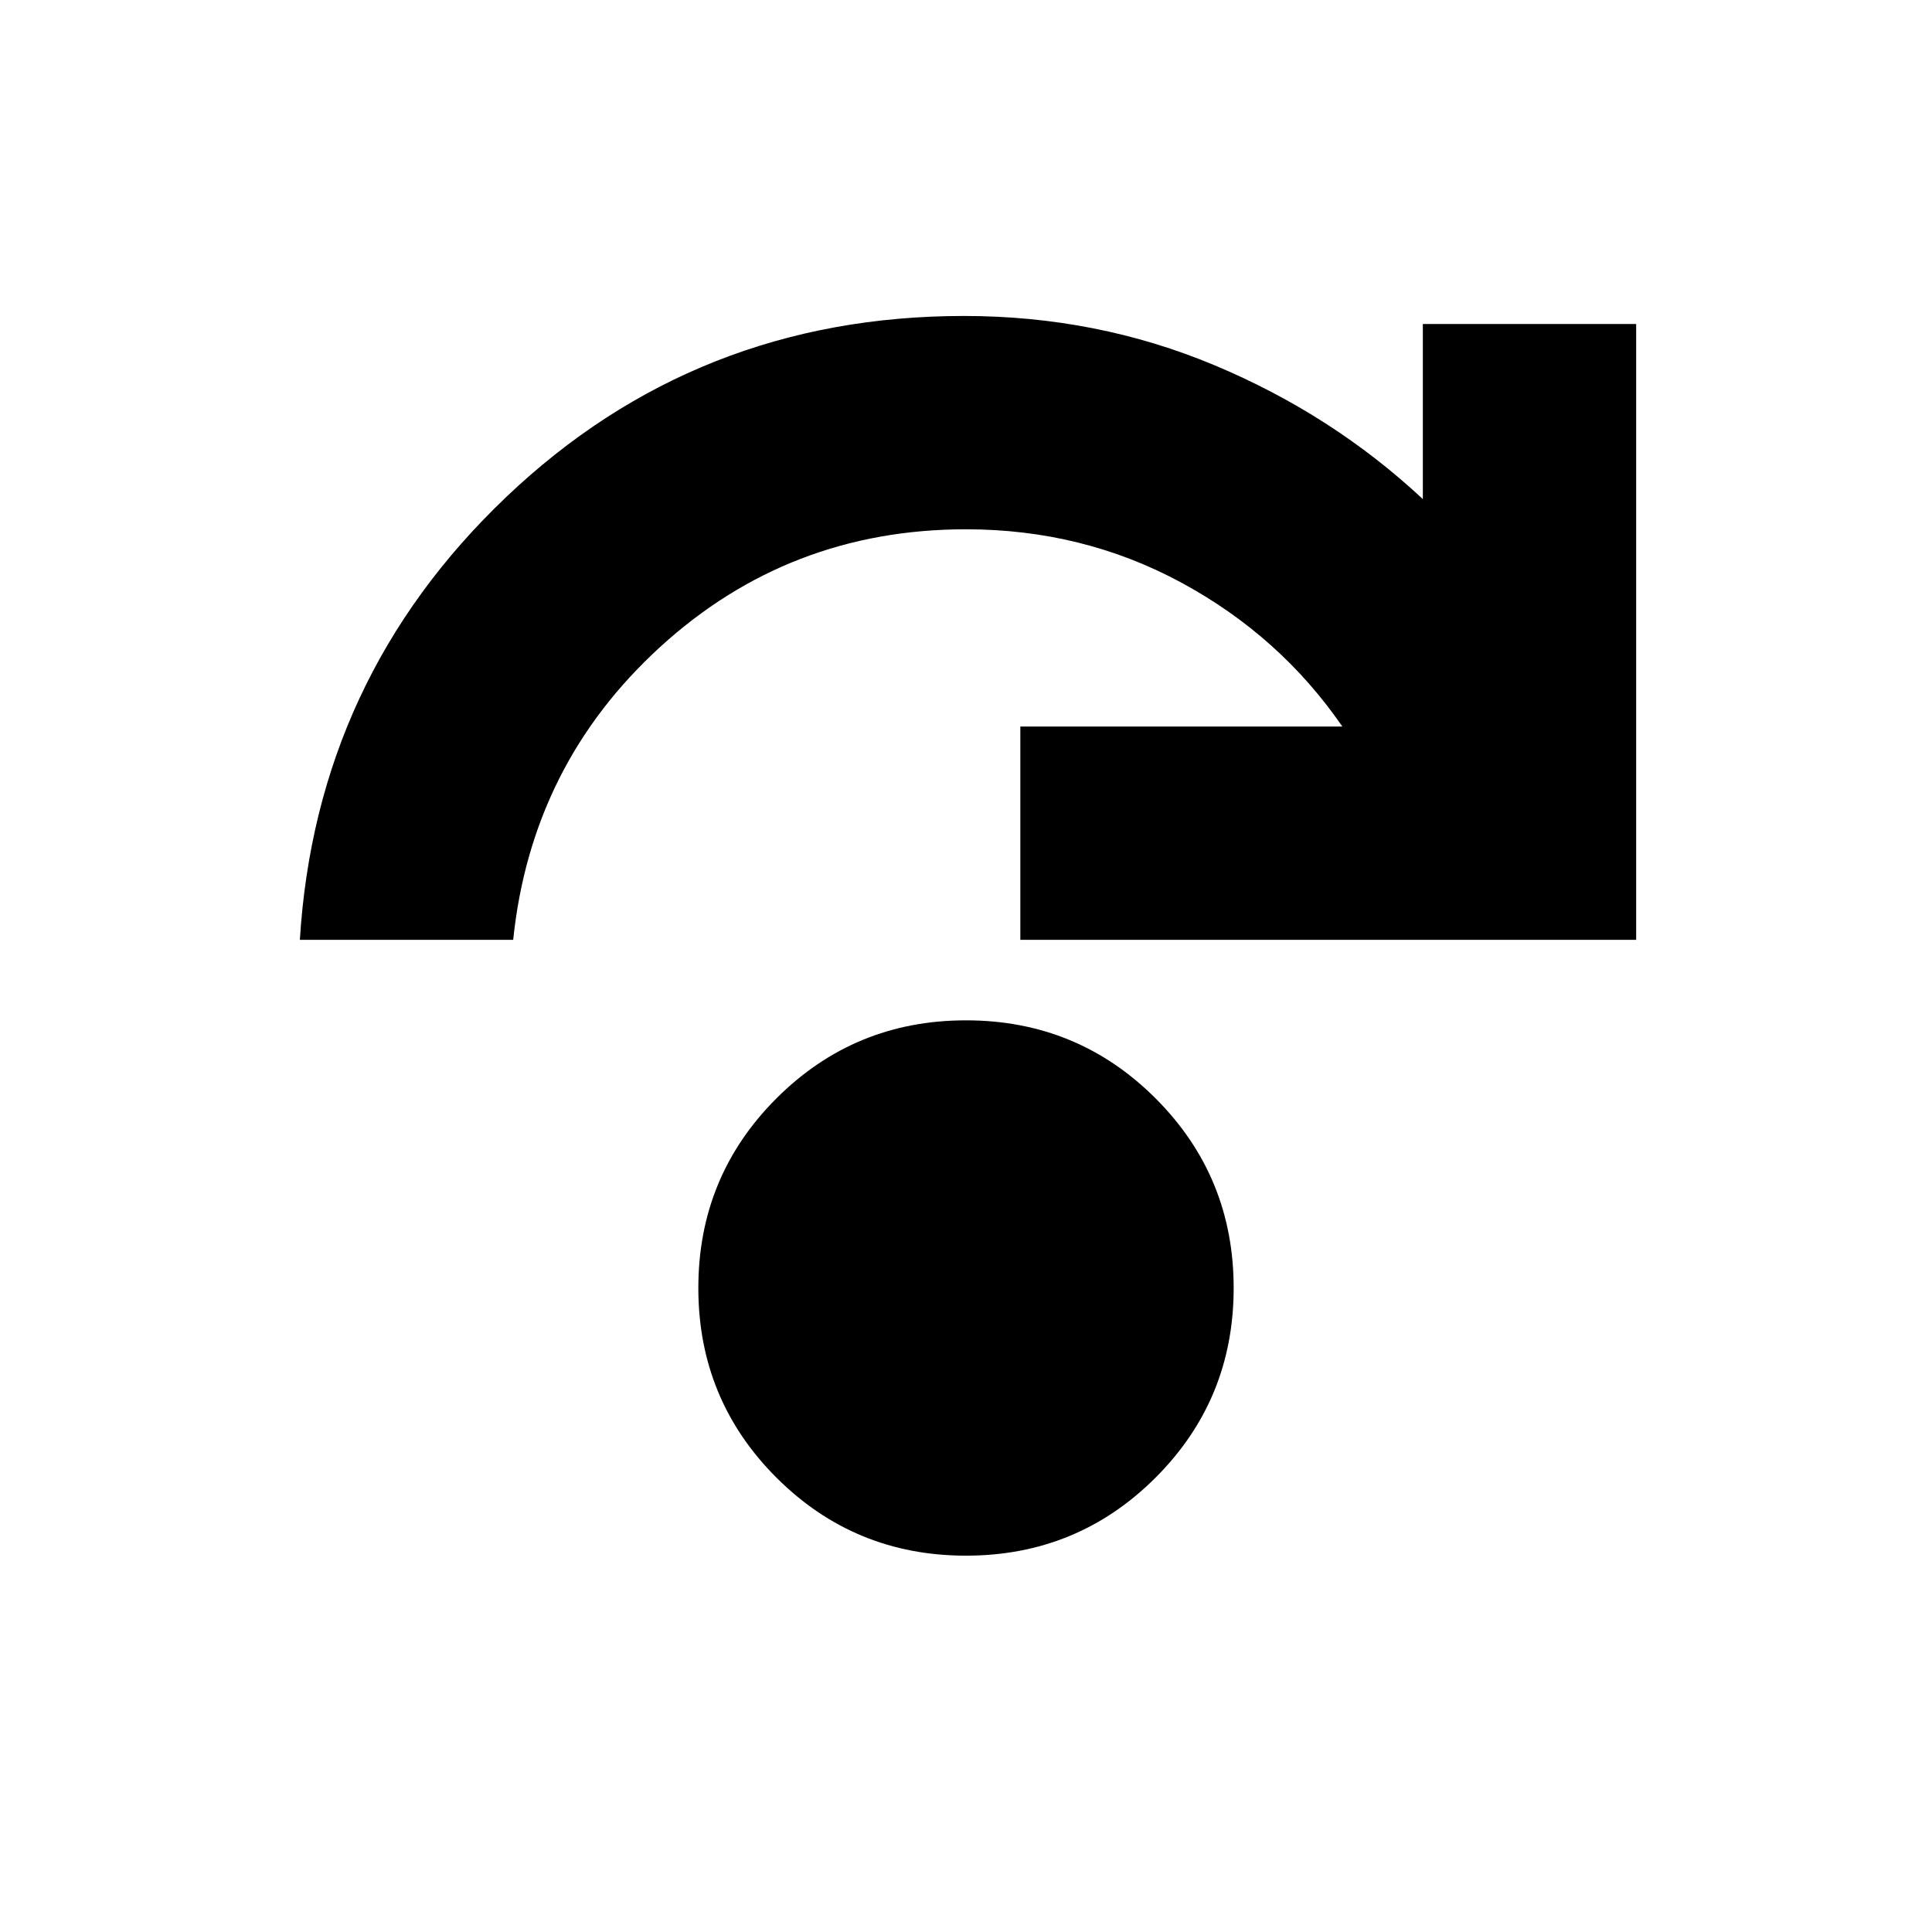 <svg xmlns="http://www.w3.org/2000/svg" height="24" viewBox="0 96 960 960" width="24"><path d="M480 869q-55.417 0-94.208-38.792Q347 791.417 347 736t38.792-94.208Q424.583 603 480 603t94.208 38.792Q613 680.583 613 736t-38.792 94.208Q535.417 869 480 869ZM149 563q8-130 102.5-220T479 253q66 0 124.5 24.5T707 344v-87h106v306H507V457h160q-31-45-80-71.5T480 359q-88 0-152 58.5T255 563H149Z"/></svg>